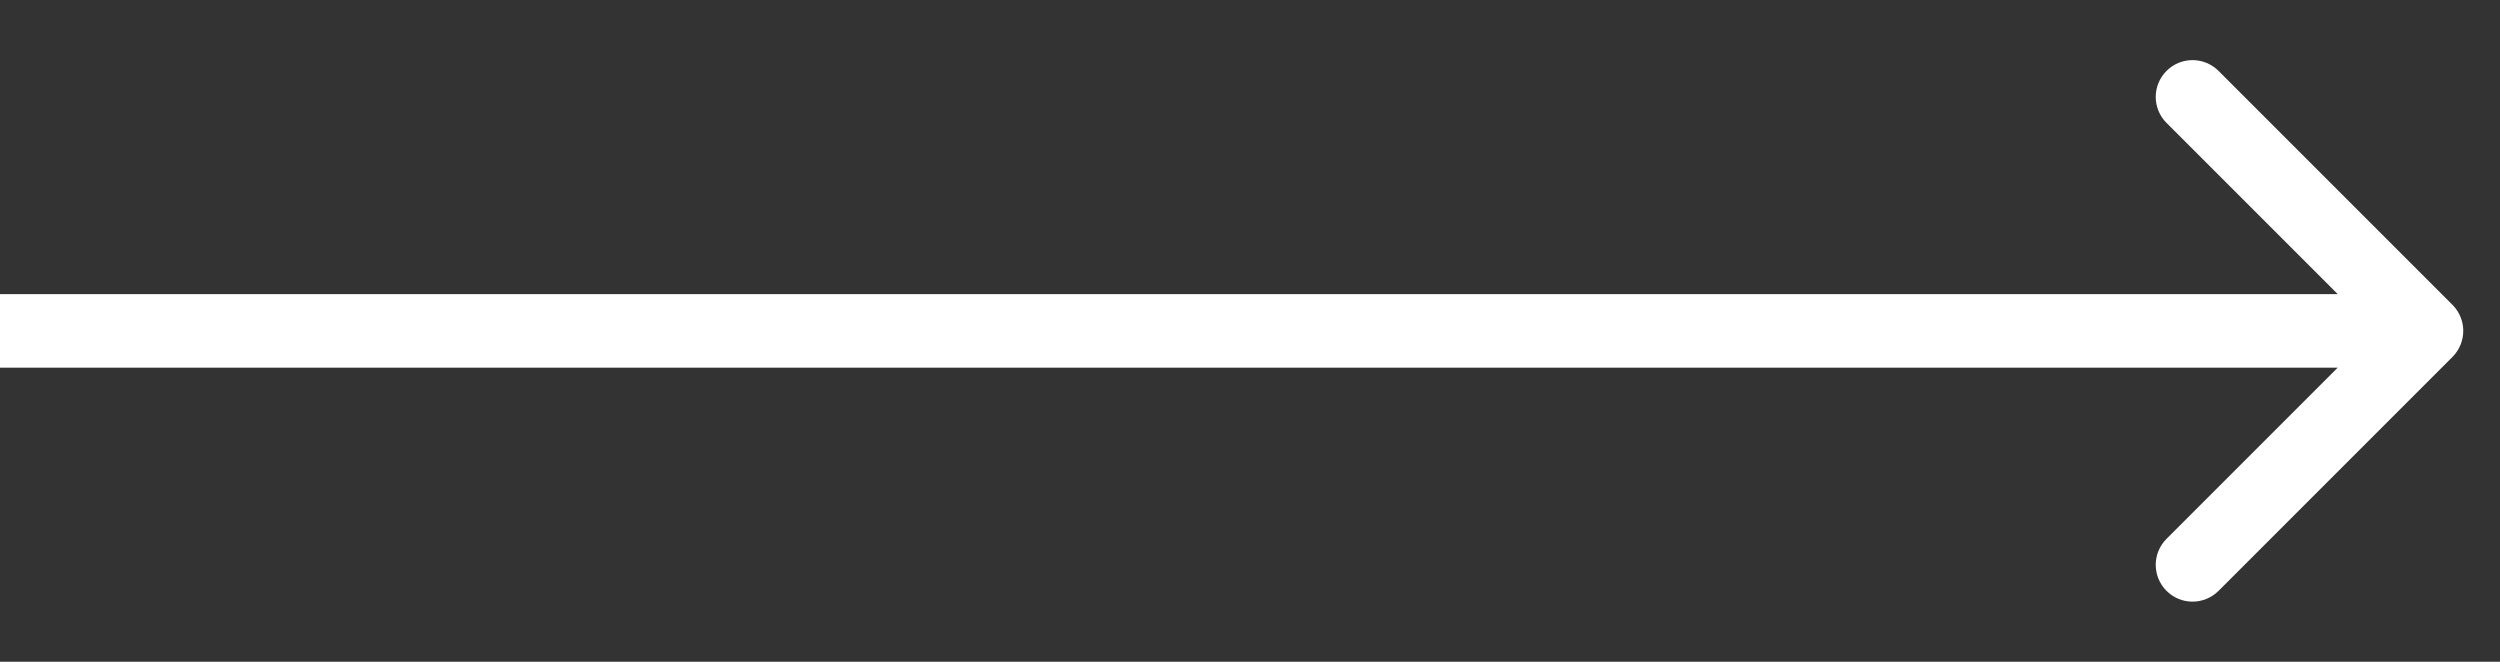 <svg width="34" height="9" viewBox="0 0 34 9" fill="none" xmlns="http://www.w3.org/2000/svg">
<rect x="0" y="0" width="34" height="9" fill="#333333" stroke="none"/>
<path d="M33.354 4.854C33.549 4.658 33.549 4.342 33.354 4.146L30.172 0.964C29.976 0.769 29.66 0.769 29.465 0.964C29.269 1.16 29.269 1.476 29.465 1.672L32.293 4.5L29.465 7.328C29.269 7.524 29.269 7.84 29.465 8.036C29.66 8.231 29.976 8.231 30.172 8.036L33.354 4.854ZM0 5H33V4H0V5Z" fill="white"/>
</svg>
